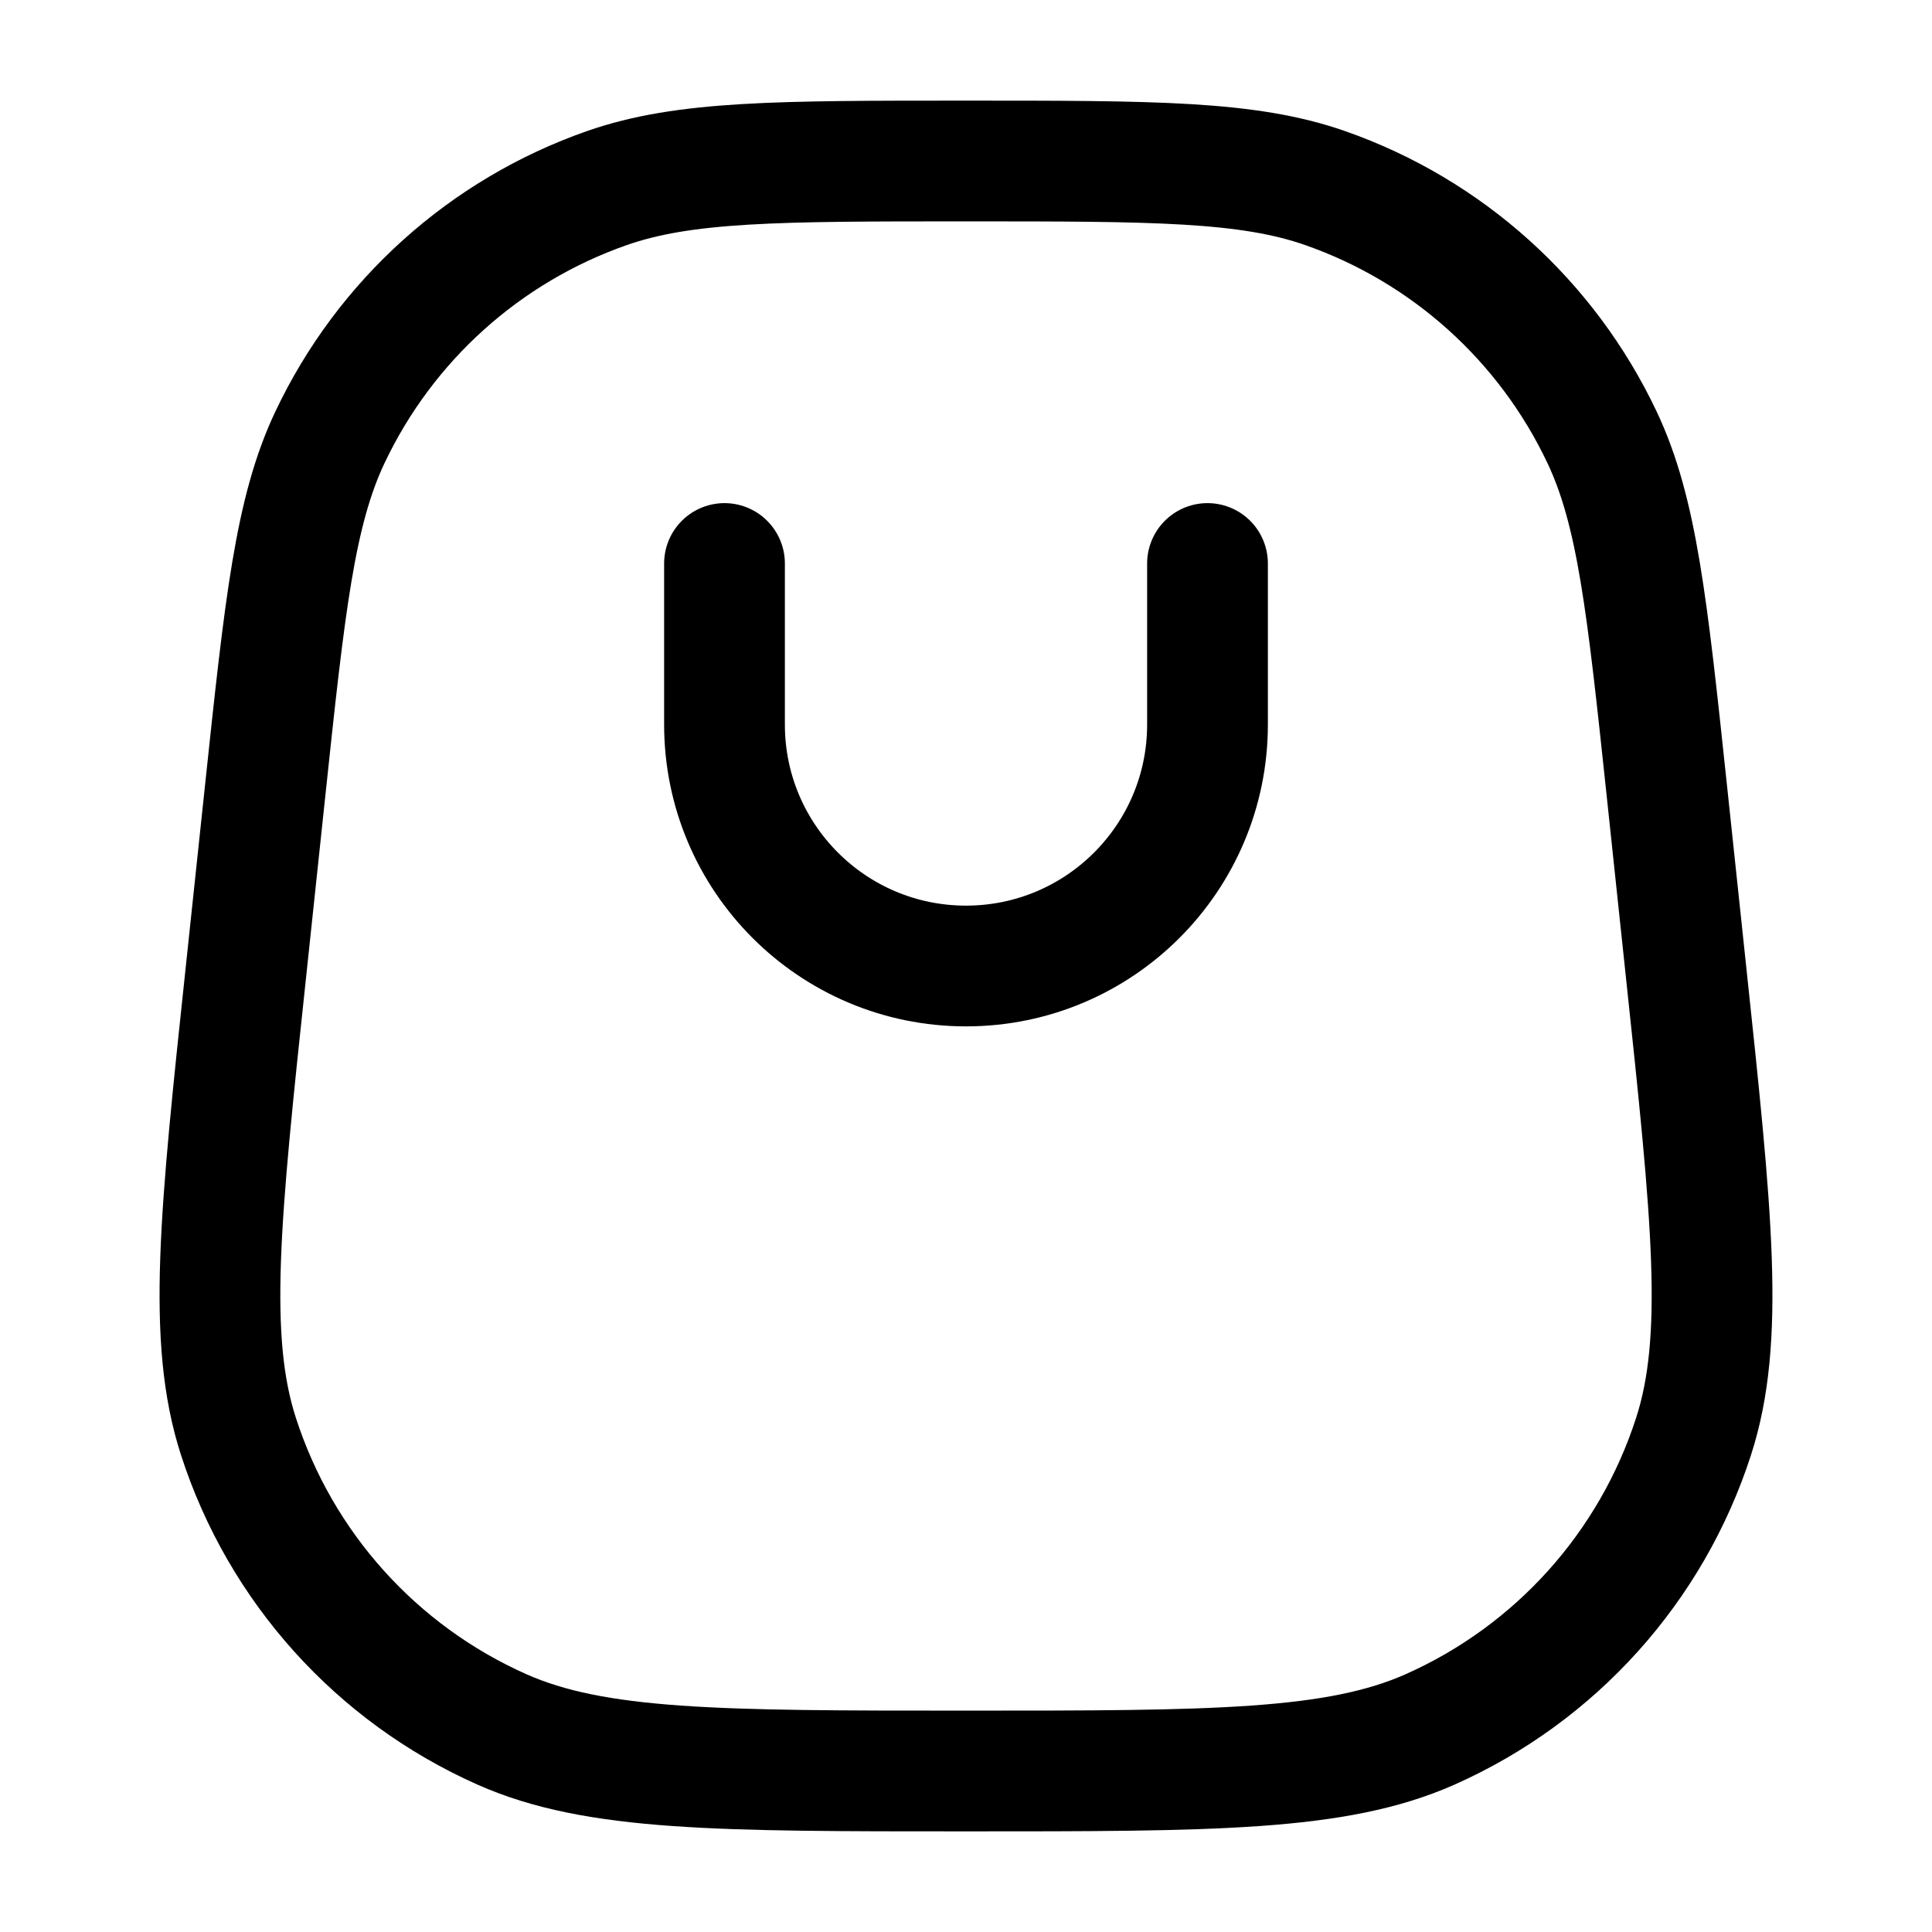 <svg width="24" height="24" viewBox="0 0 24 24" fill="none" xmlns="http://www.w3.org/2000/svg">
<path d="M9 7V9C9 10.657 10.343 12 12 12V12C13.657 12 15 10.657 15 9V7M12 22V22C15.068 22 16.602 22 17.766 21.483C19.324 20.79 20.514 19.467 21.038 17.844C21.43 16.632 21.268 15.107 20.943 12.056L20.707 9.831C20.461 7.512 20.337 6.353 19.901 5.432C19.214 3.981 17.975 2.866 16.46 2.336C15.498 2 14.332 2 12 2V2C9.668 2 8.502 2 7.54 2.336C6.025 2.866 4.786 3.981 4.099 5.432C3.663 6.353 3.539 7.512 3.293 9.831L3.057 12.056C2.732 15.107 2.57 16.632 2.962 17.844C3.486 19.467 4.676 20.79 6.234 21.483C7.398 22 8.932 22 12 22Z" stroke="currentColor" stroke-width="1.5" stroke-linecap="round" stroke-linejoin="round"/>
</svg>
